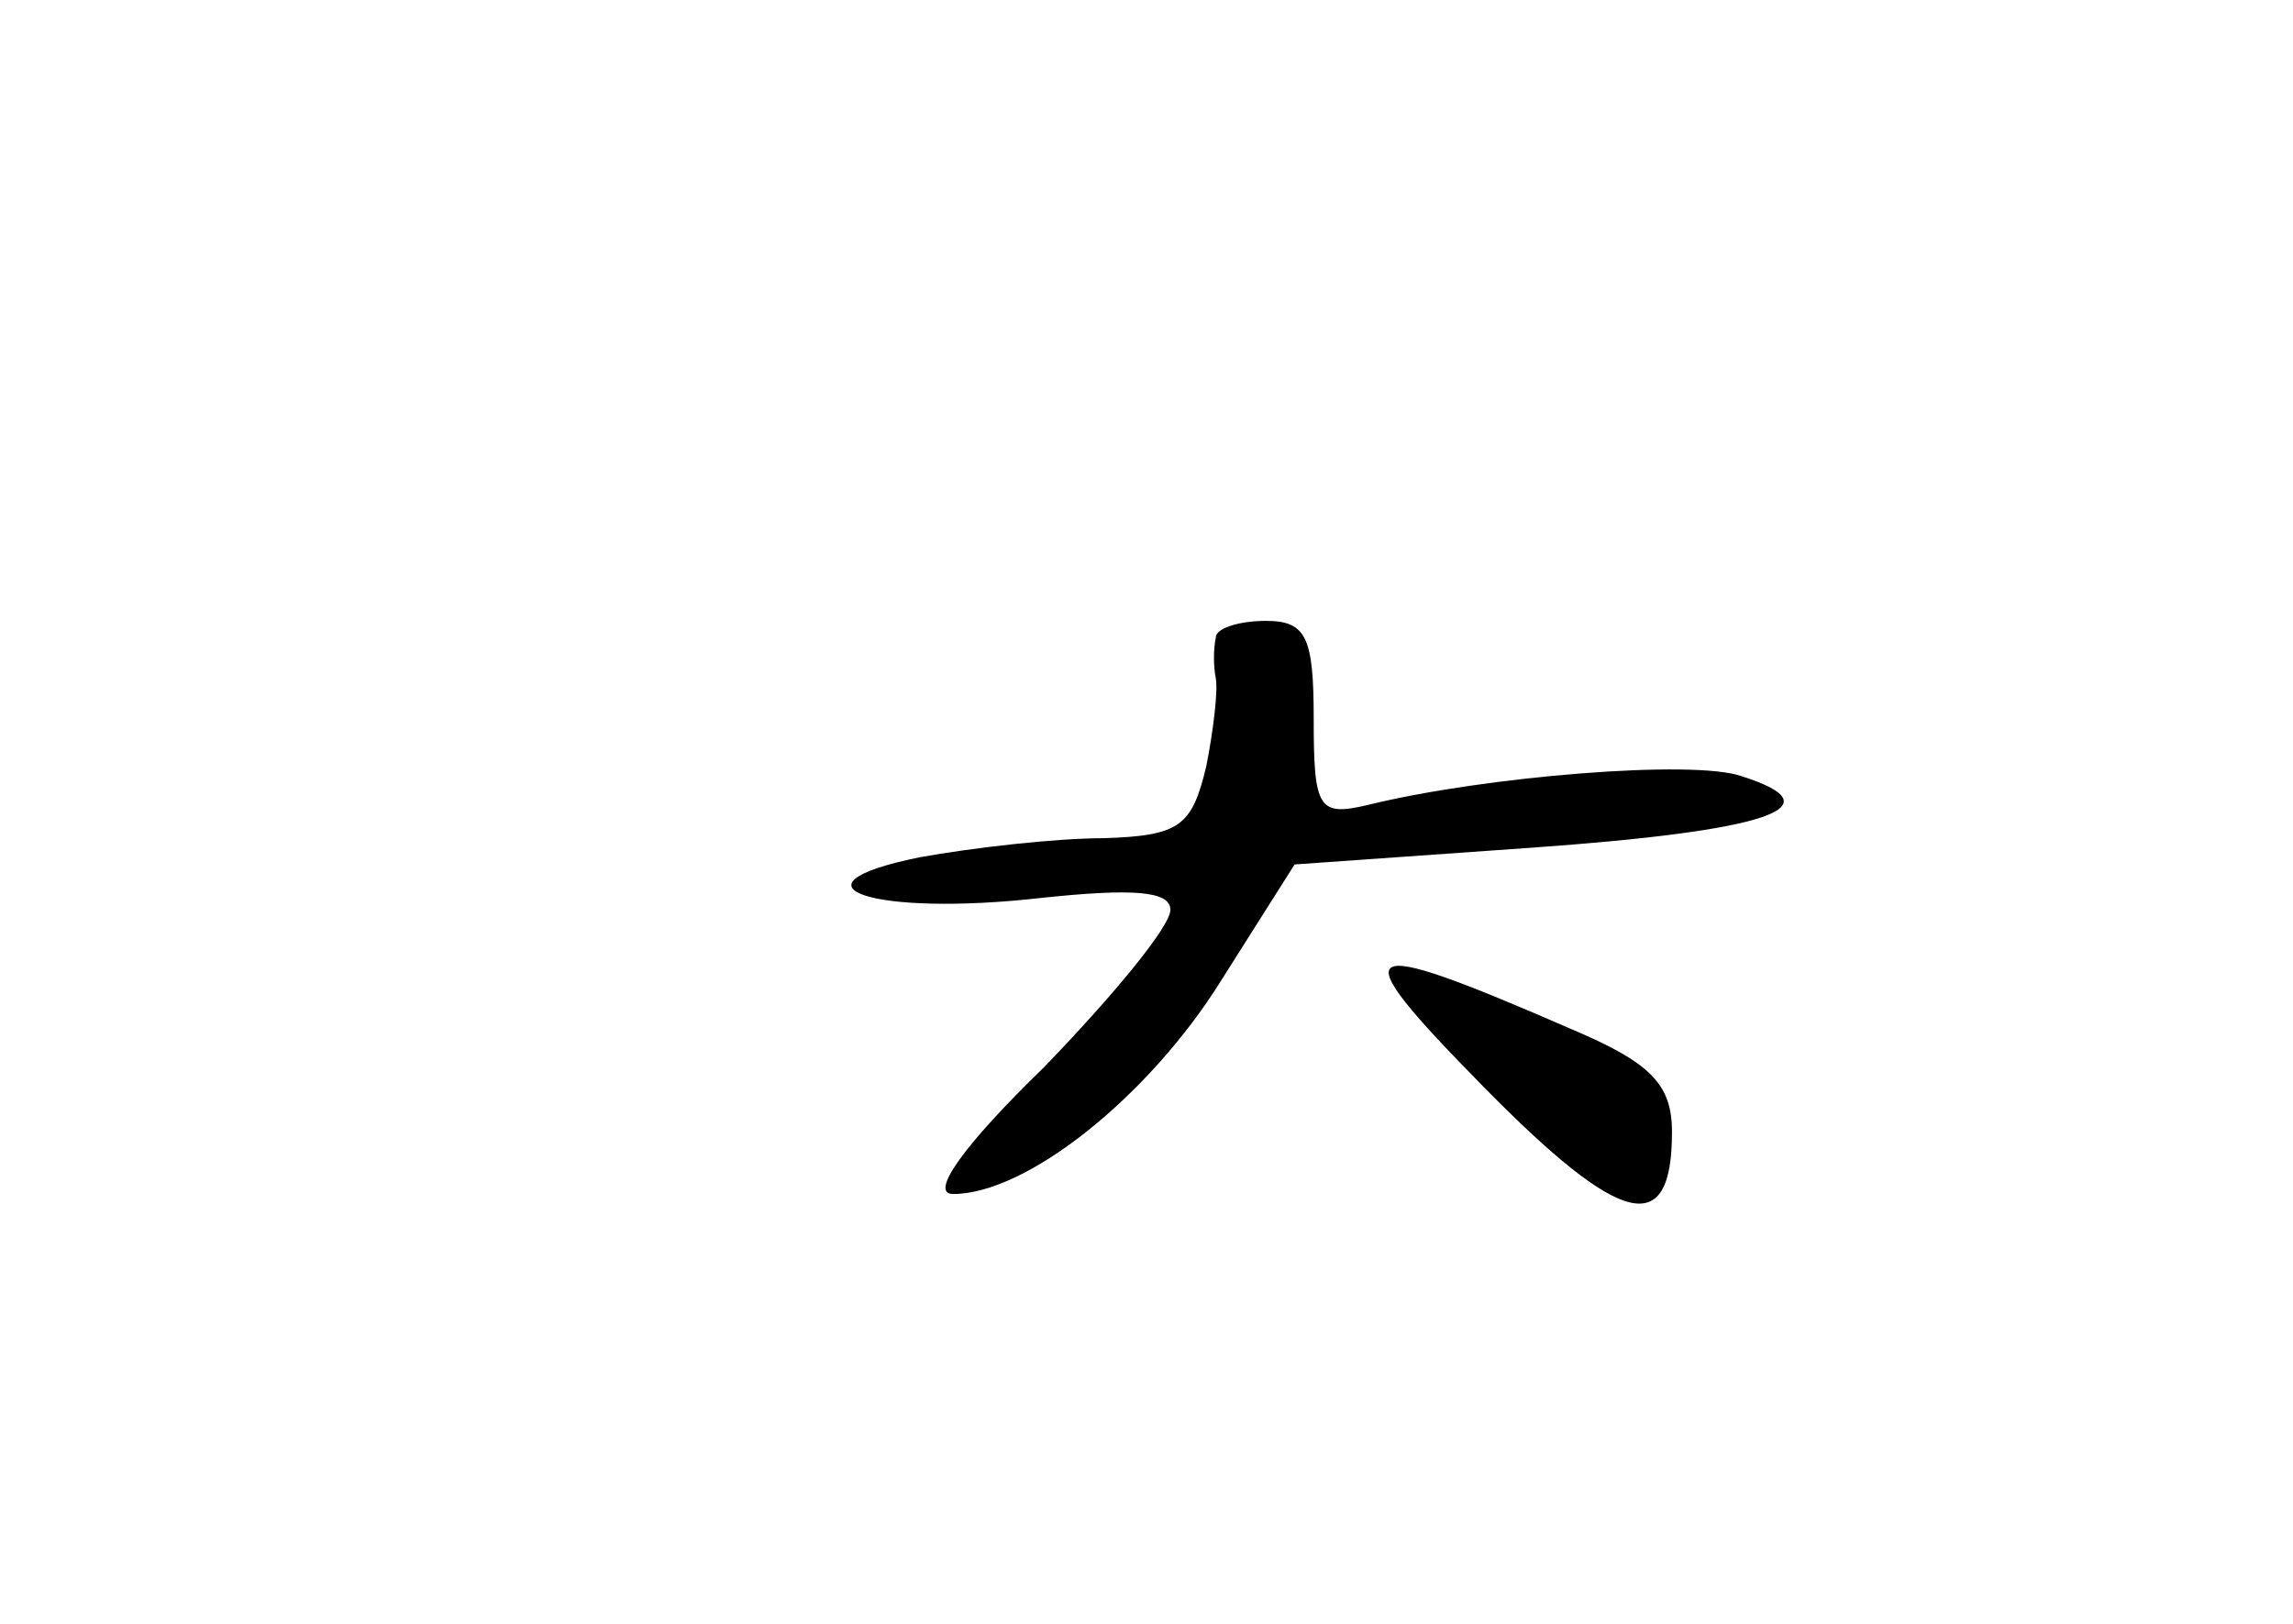 <?xml version="1.0" standalone="no"?>
<!DOCTYPE svg PUBLIC "-//W3C//DTD SVG 20010904//EN"
 "http://www.w3.org/TR/2001/REC-SVG-20010904/DTD/svg10.dtd">
<svg version="1.0" xmlns="http://www.w3.org/2000/svg"
 width="96pt" height="68pt" viewBox="0 0 96 68"
 preserveAspectRatio="xMidYMid meet">
<g transform="translate(0,68) scale(0.1,-0.1)"
fill="#000000" stroke="none">
<path d="M509 413 c-1 -5 -1 -12 0 -17 1 -5 -1 -22 -4 -37 -6 -25 -11 -29 -43
-30 -20 0 -55 -4 -77 -8 -59 -12 -19 -25 51 -17 38 4 54 3 54 -5 0 -7 -24 -36
-53 -66 -34 -33 -48 -53 -38 -53 31 0 82 41 112 89 l31 49 99 7 c99 7 129 17
88 30 -20 7 -107 0 -156 -12 -21 -5 -23 -2 -23 36 0 34 -3 41 -20 41 -11 0
-21 -3 -21 -7z"/>
<path d="M621 225 c58 -59 79 -64 79 -19 0 20 -9 29 -42 43 -92 40 -97 37 -37
-24z"/>
</g>
</svg>
